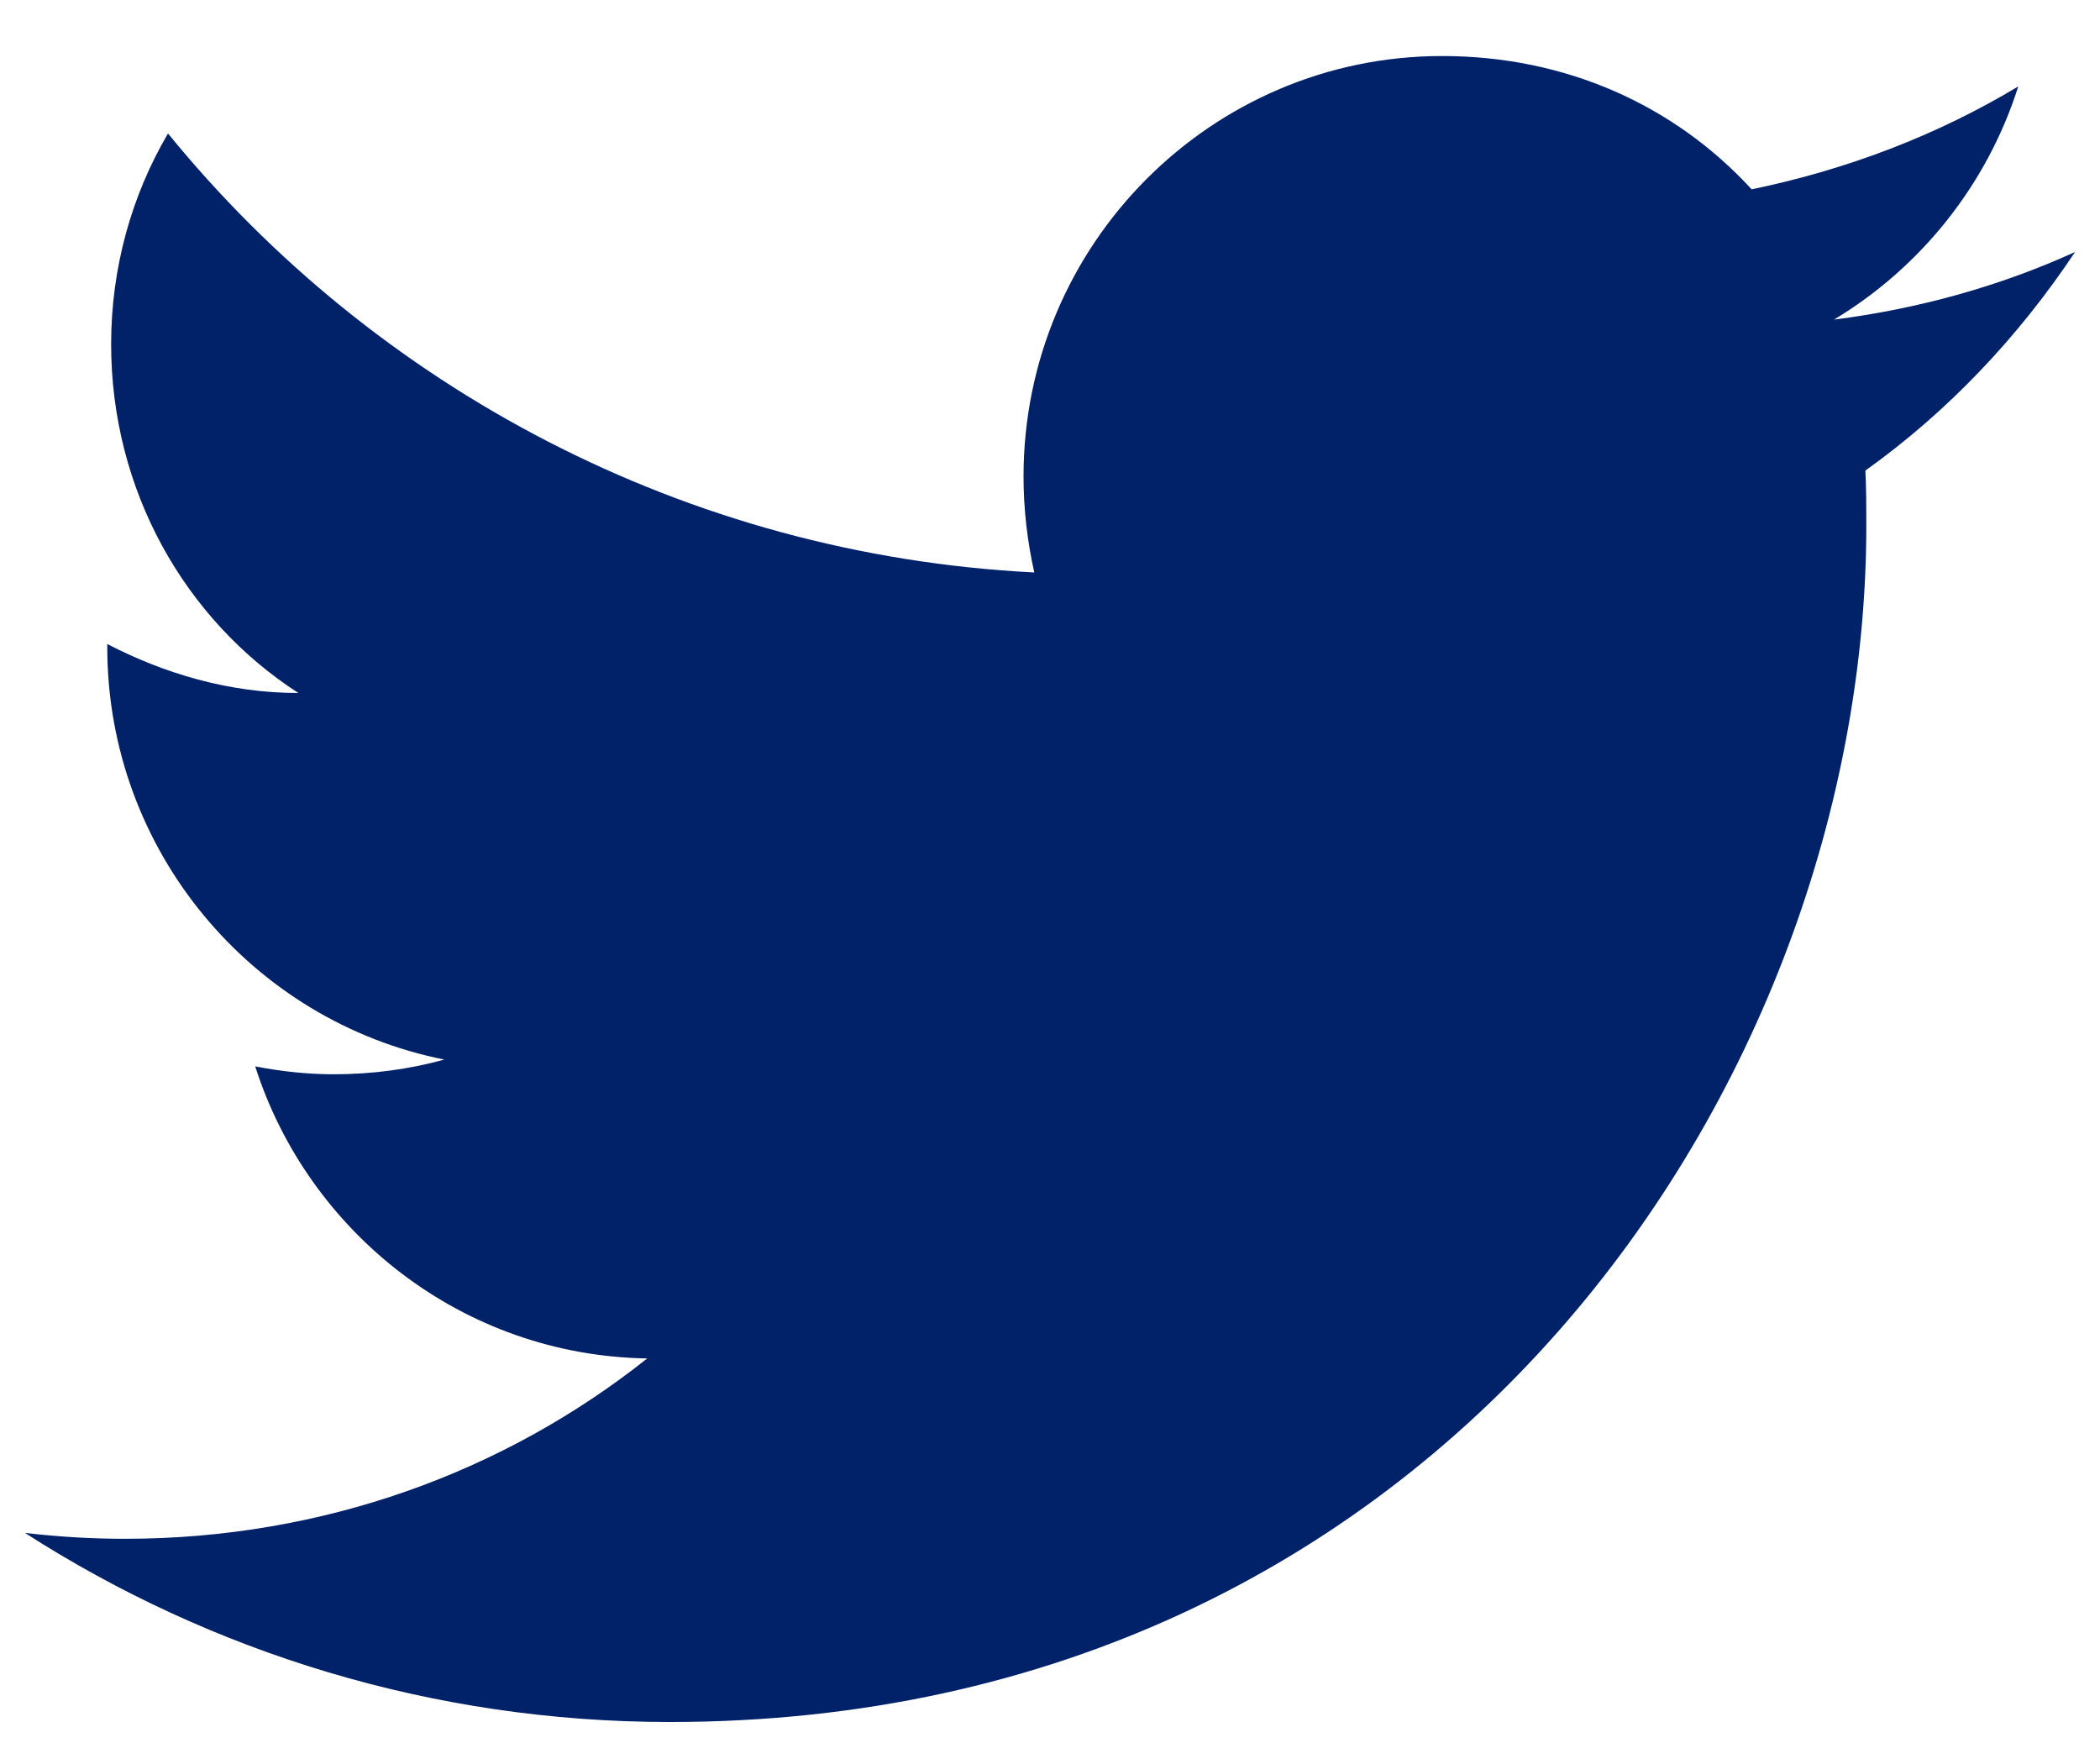 <svg width="25" height="21" viewBox="0 0 25 21" fill="none" xmlns="http://www.w3.org/2000/svg">
<path d="M24.703 3C23.805 3.409 22.837 3.677 21.833 3.805C22.86 3.187 23.653 2.207 24.027 1.029C23.058 1.612 21.985 2.02 20.853 2.254C19.932 1.25 18.637 0.667 17.167 0.667C14.425 0.667 12.185 2.907 12.185 5.672C12.185 6.069 12.232 6.454 12.313 6.815C8.16 6.605 4.462 4.61 2 1.589C1.568 2.324 1.323 3.187 1.323 4.097C1.323 5.835 2.198 7.375 3.552 8.25C2.723 8.25 1.953 8.017 1.277 7.667C1.277 7.667 1.277 7.667 1.277 7.702C1.277 10.129 3.003 12.159 5.29 12.614C4.87 12.73 4.427 12.789 3.972 12.789C3.657 12.789 3.342 12.754 3.038 12.695C3.668 14.667 5.5 16.137 7.705 16.172C6.002 17.525 3.843 18.319 1.487 18.319C1.09 18.319 0.693 18.295 0.297 18.249C2.513 19.672 5.15 20.5 7.973 20.5C17.167 20.5 22.218 12.87 22.218 6.255C22.218 6.034 22.218 5.824 22.207 5.602C23.187 4.902 24.027 4.015 24.703 3Z" fill="#012169"/>
</svg>
